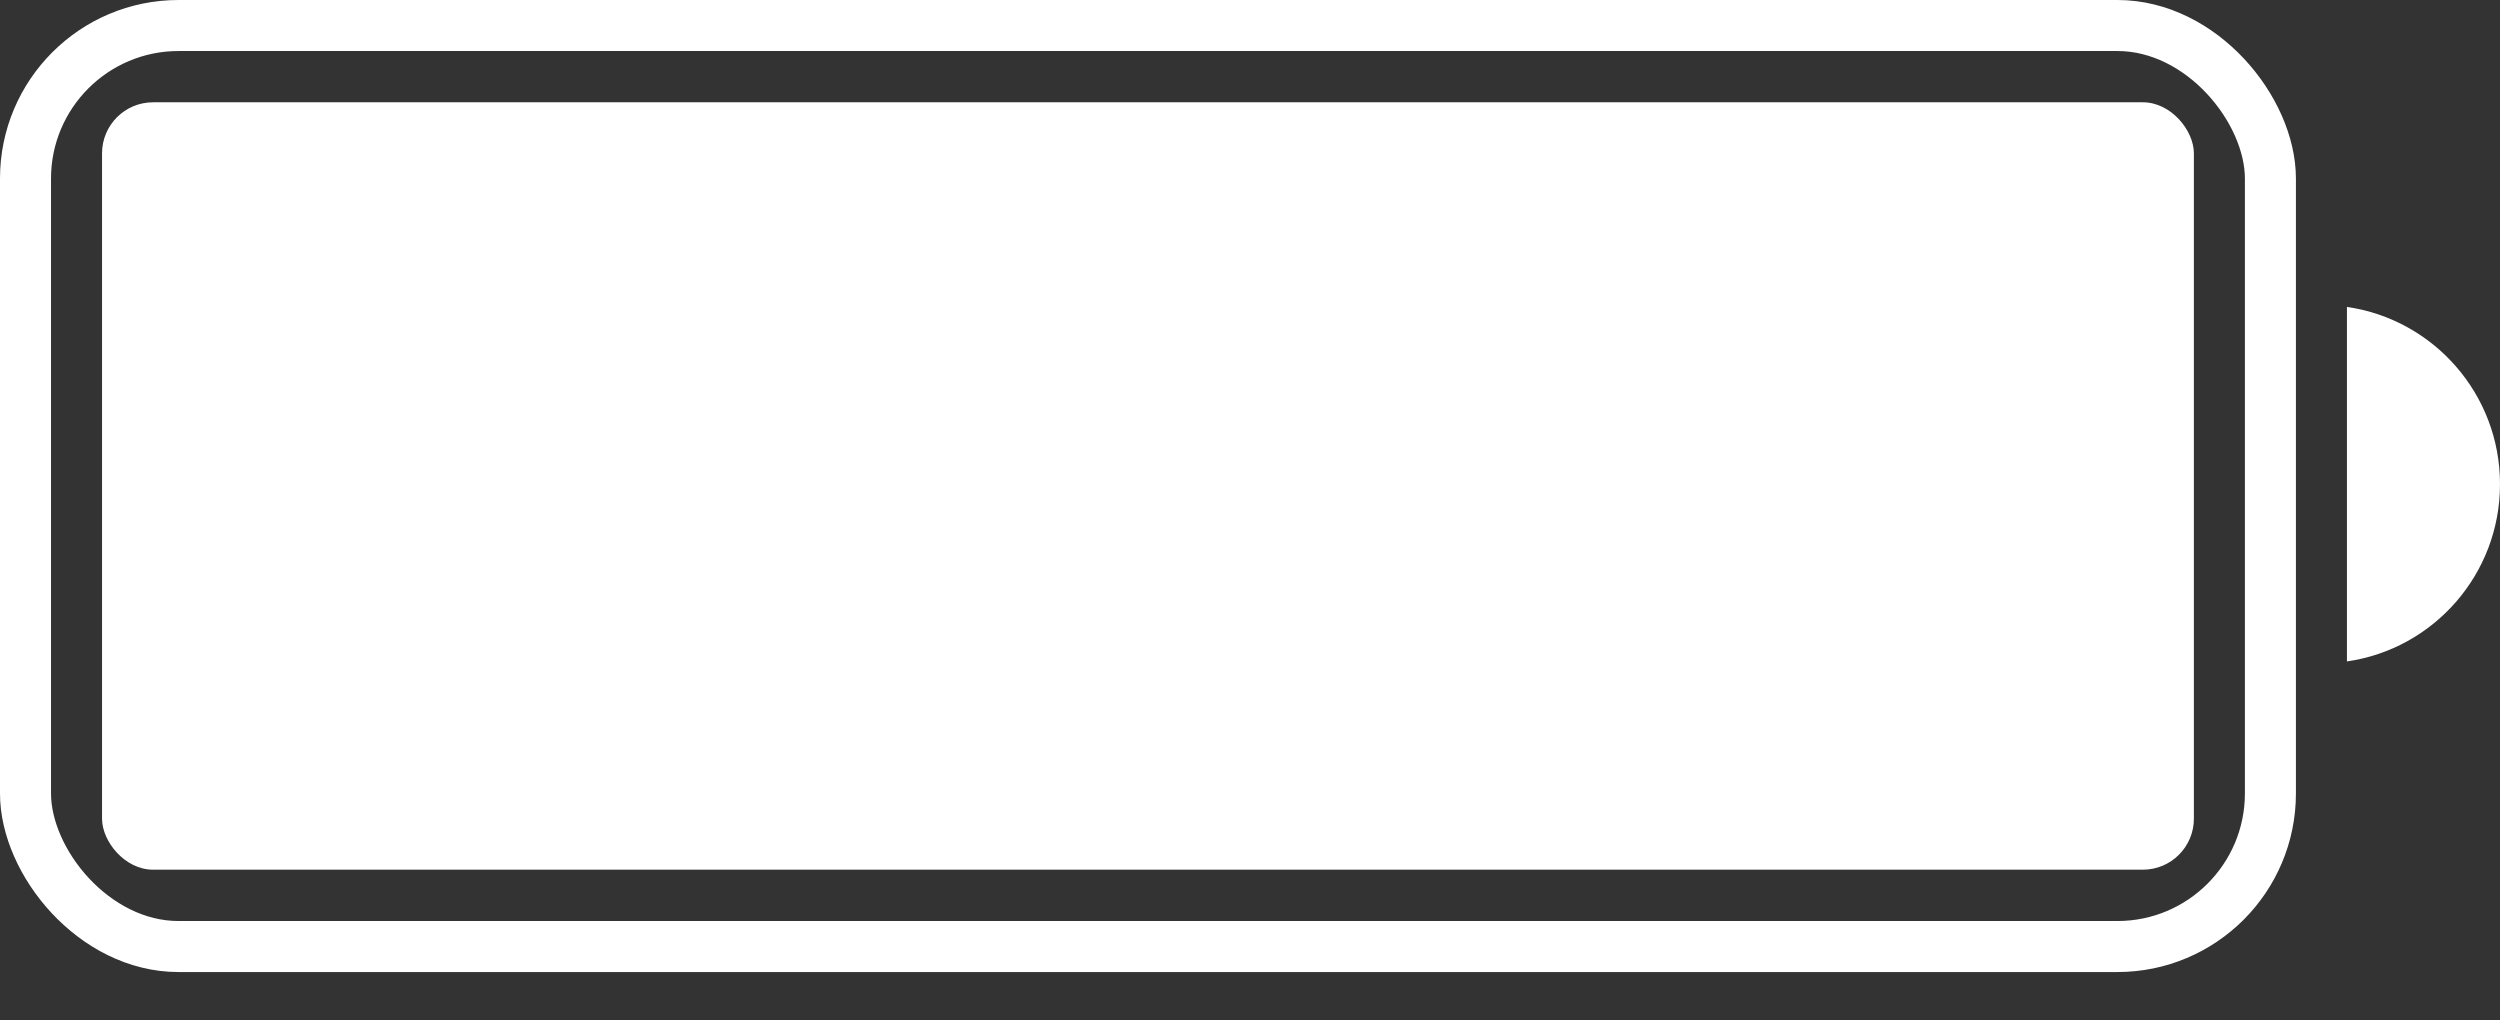 <svg xmlns="http://www.w3.org/2000/svg" xmlns:xlink="http://www.w3.org/1999/xlink" width="49" height="20" version="1.1" viewBox="0 0 49 20"><rect x="0" y="0" width="49" height="20" fill="#333333" stroke="none"/><title>Battery Icon</title><desc>Created with Sketch.</desc><g id="Page-2" fill="none" fill-rule="evenodd" stroke="none" stroke-width="1"><g id="转载文章-copy-30" transform="translate(-691, -11)"><g id="Navigation-/-6-/-Nav-with-..."><g id="Status-Bar-/-White"><g id="Charge" transform="translate(621, 6)"><g id="Battery-Icon" transform="translate(70, 5)"><rect id="Battery" width="44" height="18.052" x=".5" y=".5" stroke="#FFF" rx="3"/><rect id="Charge" width="41" height="15.041" x="2" y="2.005" fill="#FFF" rx="1"/><path id="+" fill="#FFF" d="M49,9.49 C49,11.258 47.696,12.721 46,12.964 L46,6.016 C47.696,6.26 49,7.722 49,9.49 Z"/></g></g></g></g></g></g></svg>